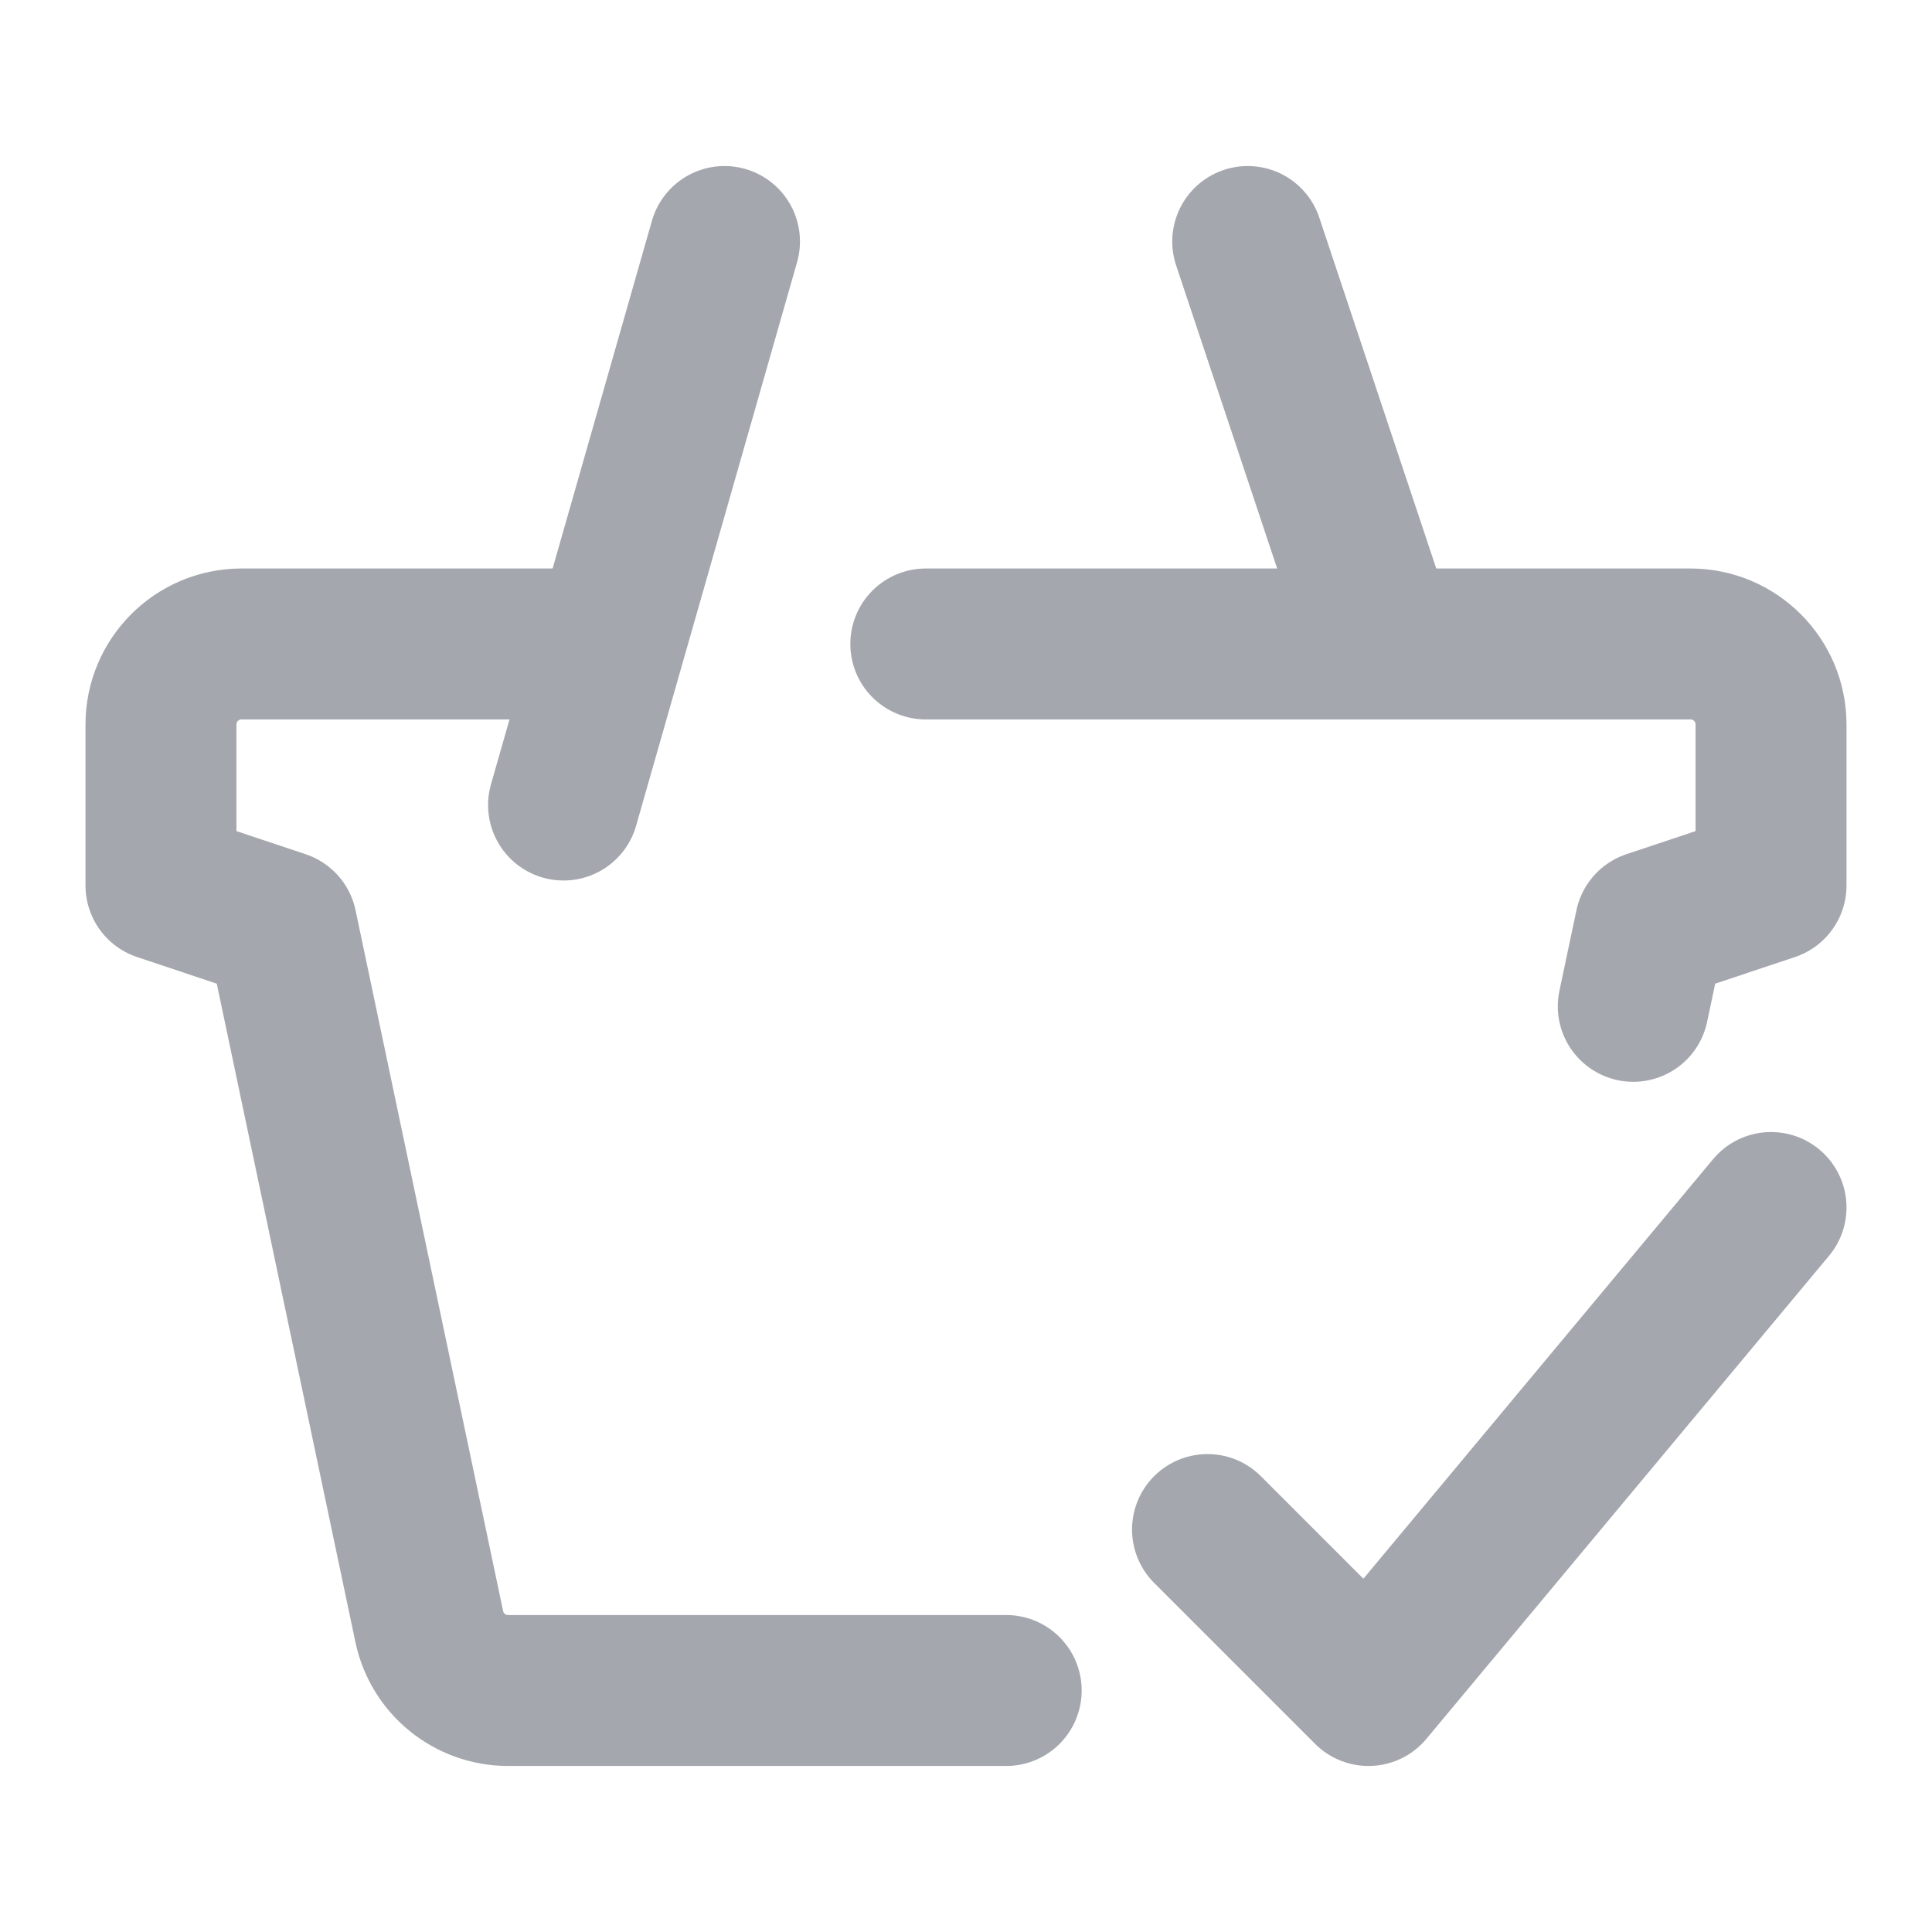 <svg width="16" height="16" viewBox="0 0 16 16" fill="none" xmlns="http://www.w3.org/2000/svg">
    <path d="M7.667 5.333H14C14.368 5.333 14.667 5.632 14.667 6V7.333L13.667 7.667L13.526 8.334M5 5.333H2C1.632 5.333 1.333 5.632 1.333 6V7.333L2.333 7.667L3.555 13.471C3.62 13.779 3.892 14 4.208 14H8.333" stroke="#A4A7AE" stroke-width="1.25" stroke-linecap="round" stroke-linejoin="round"/>
    <path d="M4.667 6.667L6 2M10.333 2L11.333 5" stroke="#A4A7AE" stroke-width="1.25" stroke-linecap="round" stroke-linejoin="round"/>
    <path d="M14.667 10L11.333 14L10 12.667" stroke="#A4A7AE" stroke-width="1.25" stroke-linecap="round" stroke-linejoin="round"/>
</svg>
